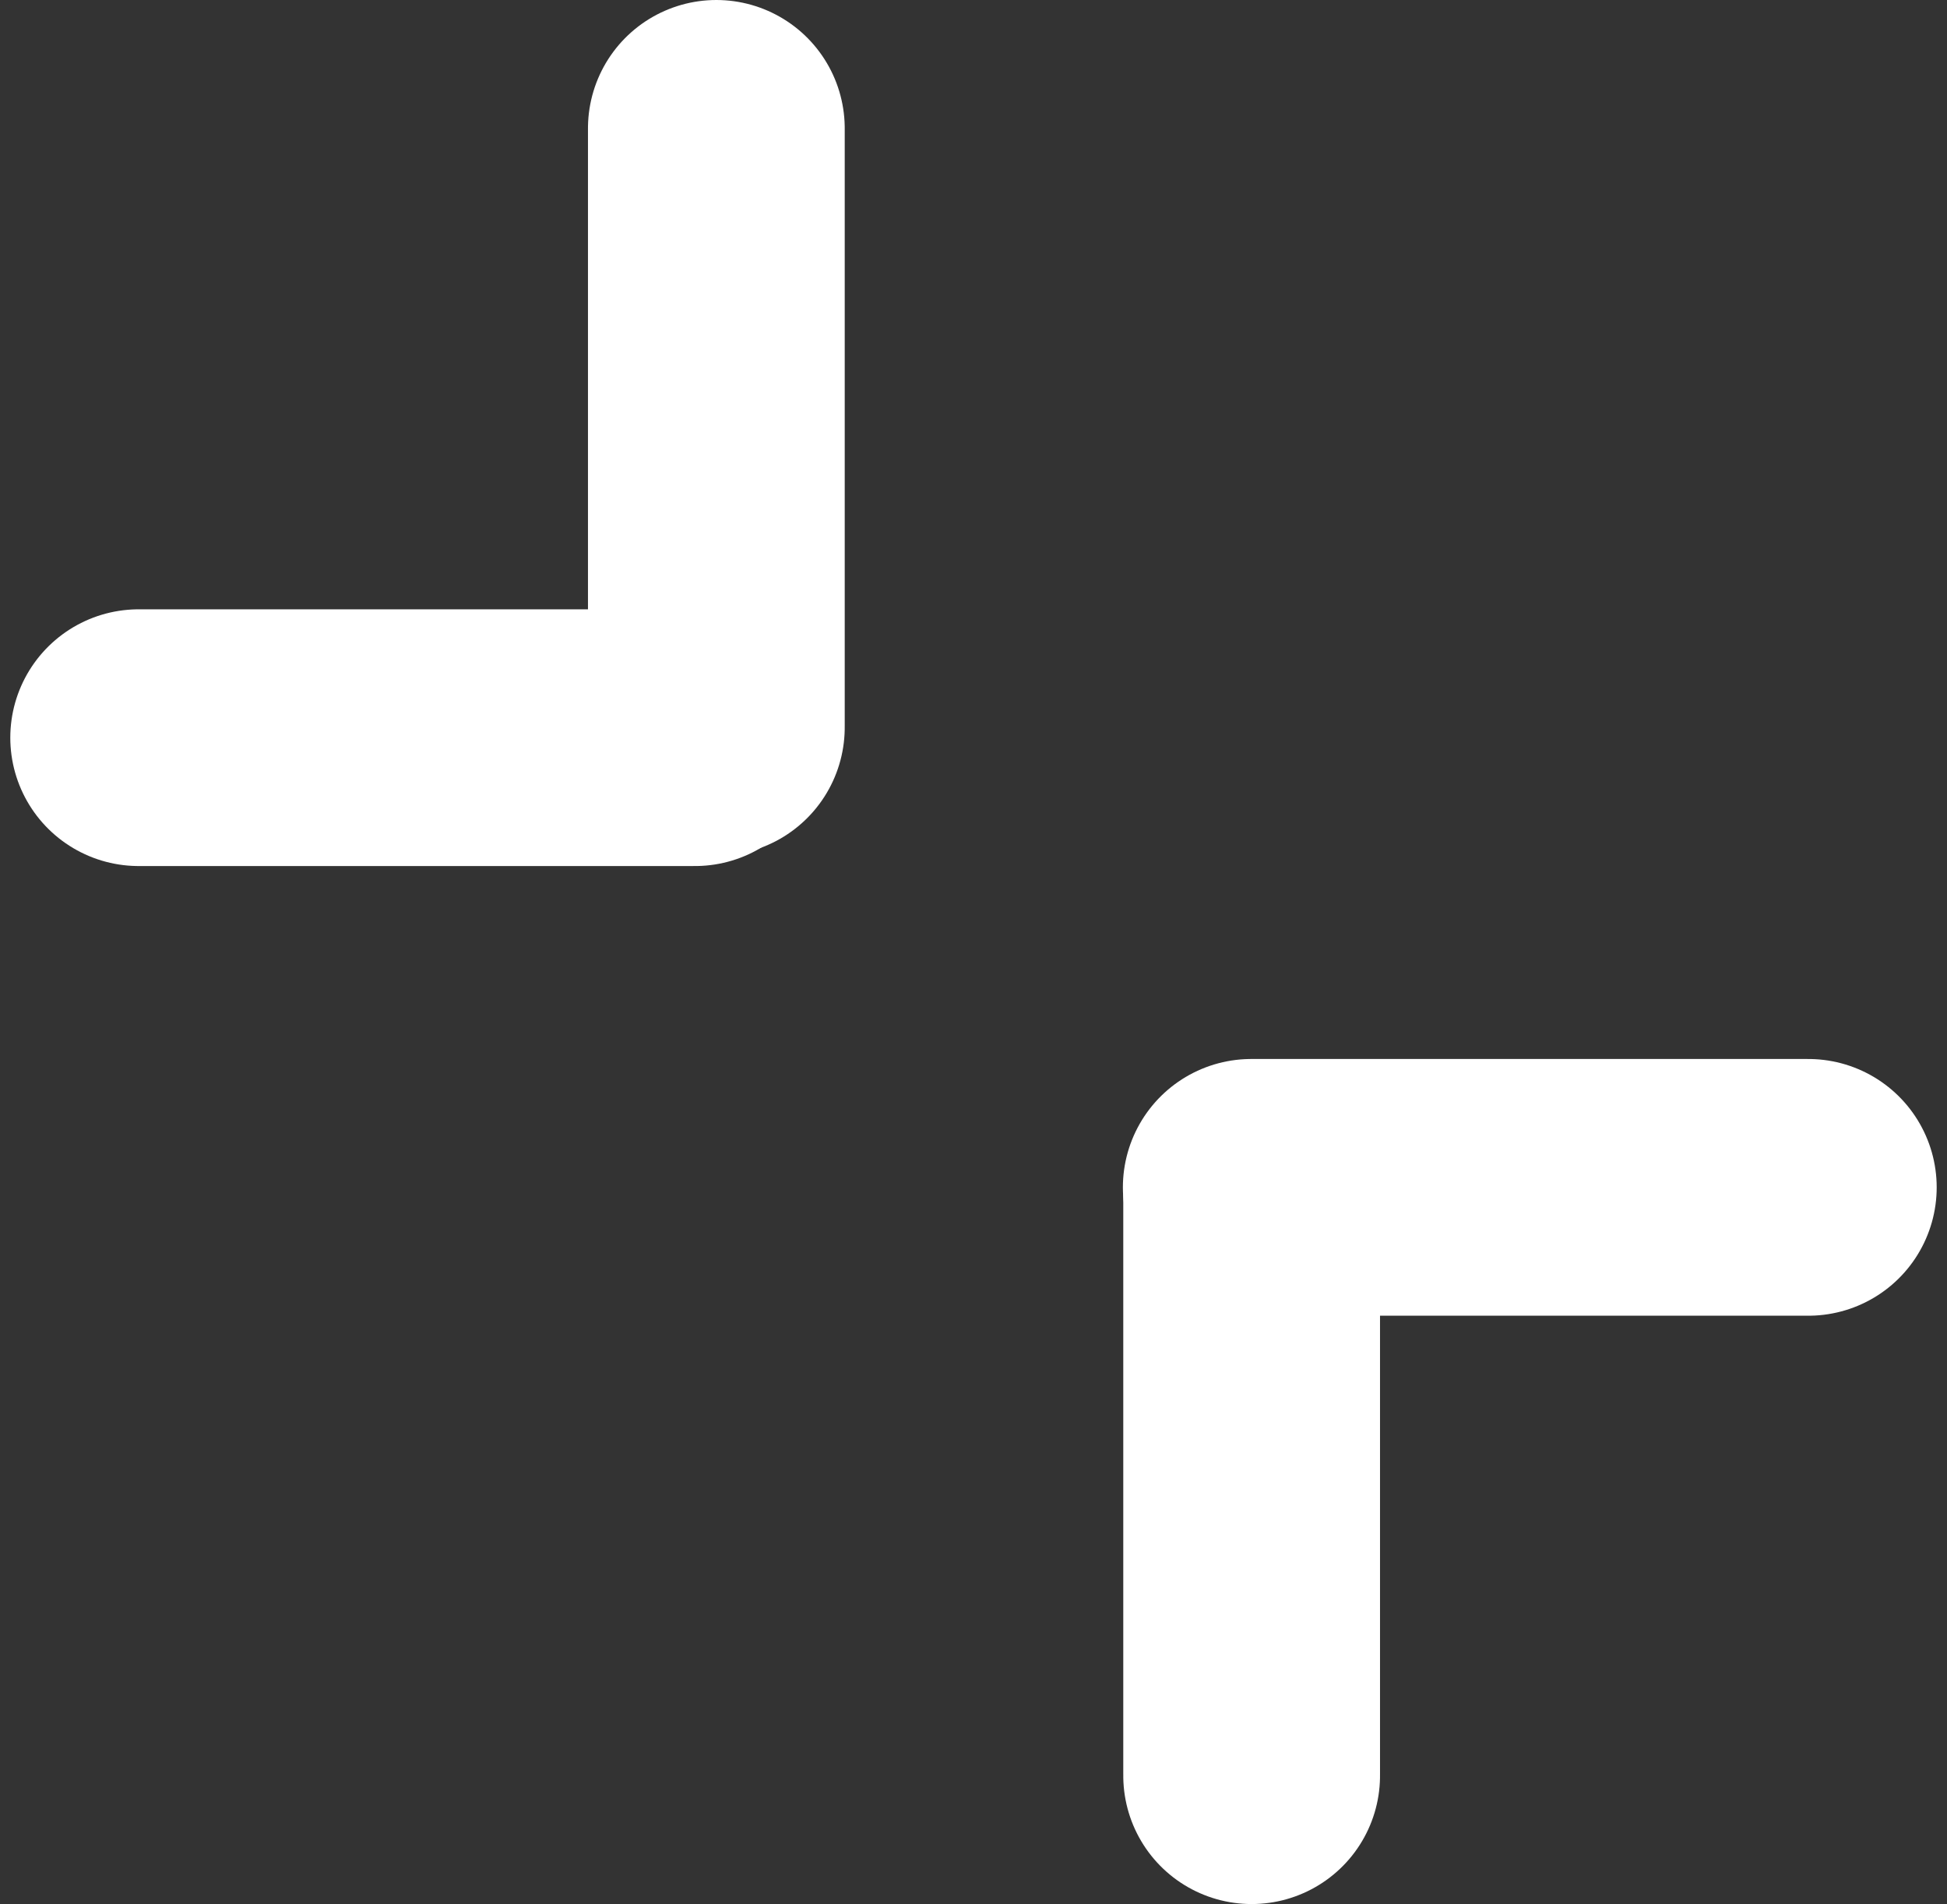 <?xml version="1.0" encoding="UTF-8"?>
<svg width="91px" height="89px" viewBox="0 0 91 89" version="1.1" xmlns="http://www.w3.org/2000/svg" xmlns:xlink="http://www.w3.org/1999/xlink">
    <rect x="0" y="0" width="91" height="89" fill="#333333" stroke="none"/>
    <title>leaveFullscreen</title>
    <g id="Page-1" stroke="none" stroke-width="1" fill="none" fill-rule="evenodd" stroke-linecap="round" stroke-linejoin="round">
        <g id="Group-2" transform="translate(6, 6)" stroke="#FFFFFF" stroke-width="12">
            <g id="Group" transform="translate(14, 14.5) rotate(180) translate(-14, -14.5) translate(-0, 0)">
                <line x1="27.519" y1="0.519" x2="1.519" y2="0.519" id="Line"></line>
                <line x1="14.519" y1="15" x2="-13.481" y2="15" id="Line" transform="translate(0.519, 15) rotate(90) translate(-0.519, -15) "></line>
            </g>
            <g id="Group" transform="translate(65.5, 63) scale(-1, -1) rotate(-180) translate(-65.5, -63) translate(52, 49)">
                <line x1="26.518" y1="0.5" x2="0.482" y2="0.5" id="Line"></line>
                <line x1="14" y1="14.5" x2="-13" y2="14.5" id="Line" transform="translate(0.5, 14.5) rotate(90) translate(-0.5, -14.5) "></line>
            </g>
        </g>
    </g>
</svg>